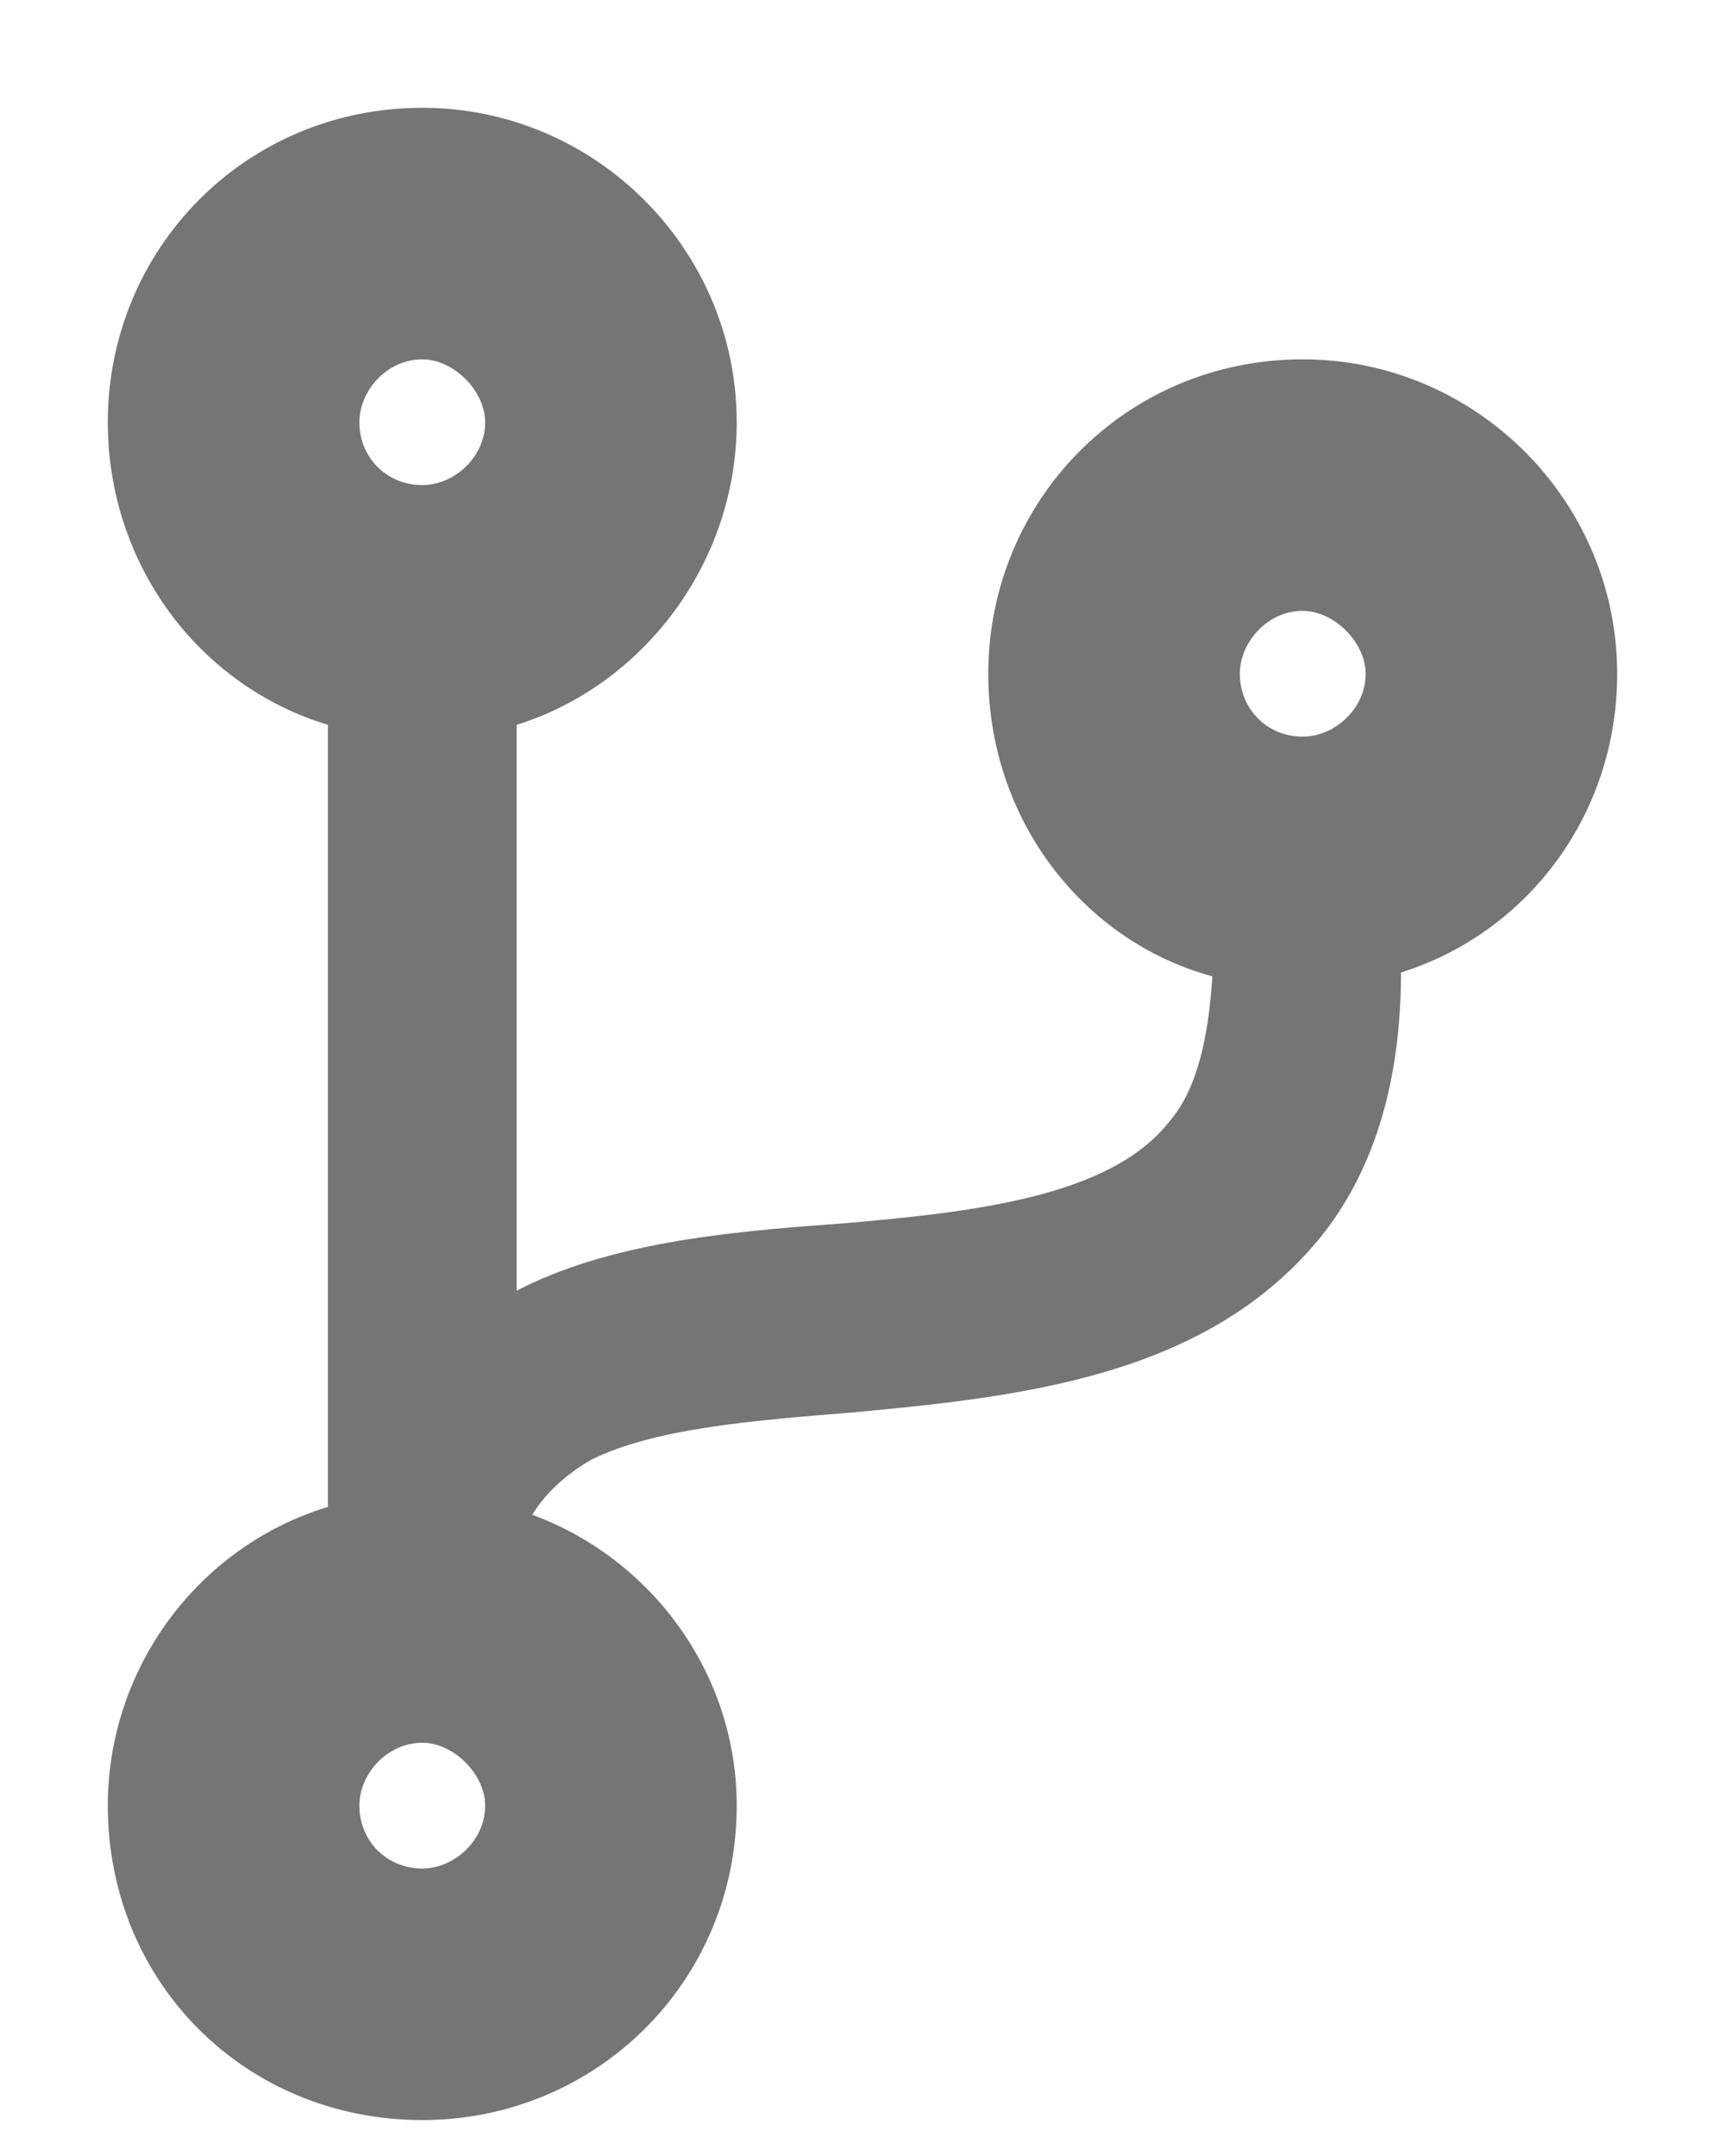 <svg width="12" height="15" viewBox="0 0 12 15" fill="none" xmlns="http://www.w3.org/2000/svg">
<path d="M11.25 4.688C11.25 3.484 10.266 2.5 9.062 2.5C7.832 2.5 6.875 3.484 6.875 4.688C6.875 5.699 7.531 6.547 8.434 6.793C8.406 7.23 8.324 7.586 8.133 7.805C7.723 8.324 6.793 8.434 5.809 8.516C5.043 8.57 4.223 8.652 3.594 8.98V5.043C4.469 4.77 5.125 3.922 5.125 2.938C5.125 1.734 4.141 0.75 2.938 0.75C1.707 0.75 0.75 1.734 0.75 2.938C0.75 3.922 1.379 4.77 2.281 5.043V10.484C1.379 10.758 0.75 11.605 0.75 12.562C0.75 13.793 1.707 14.75 2.938 14.75C4.141 14.75 5.125 13.793 5.125 12.562C5.125 11.633 4.523 10.84 3.703 10.539C3.785 10.402 3.922 10.266 4.113 10.156C4.551 9.938 5.234 9.883 5.918 9.828C7.094 9.719 8.379 9.582 9.172 8.625C9.555 8.16 9.746 7.531 9.746 6.766C10.621 6.492 11.25 5.672 11.25 4.688ZM2.938 2.5C3.156 2.5 3.375 2.719 3.375 2.938C3.375 3.184 3.156 3.375 2.938 3.375C2.691 3.375 2.5 3.184 2.5 2.938C2.5 2.719 2.691 2.5 2.938 2.5ZM2.938 13C2.691 13 2.5 12.809 2.5 12.562C2.5 12.344 2.691 12.125 2.938 12.125C3.156 12.125 3.375 12.344 3.375 12.562C3.375 12.809 3.156 13 2.938 13ZM9.062 4.25C9.281 4.25 9.5 4.469 9.5 4.688C9.5 4.934 9.281 5.125 9.062 5.125C8.816 5.125 8.625 4.934 8.625 4.688C8.625 4.469 8.816 4.25 9.062 4.25Z" fill="#757575"/>
</svg>
